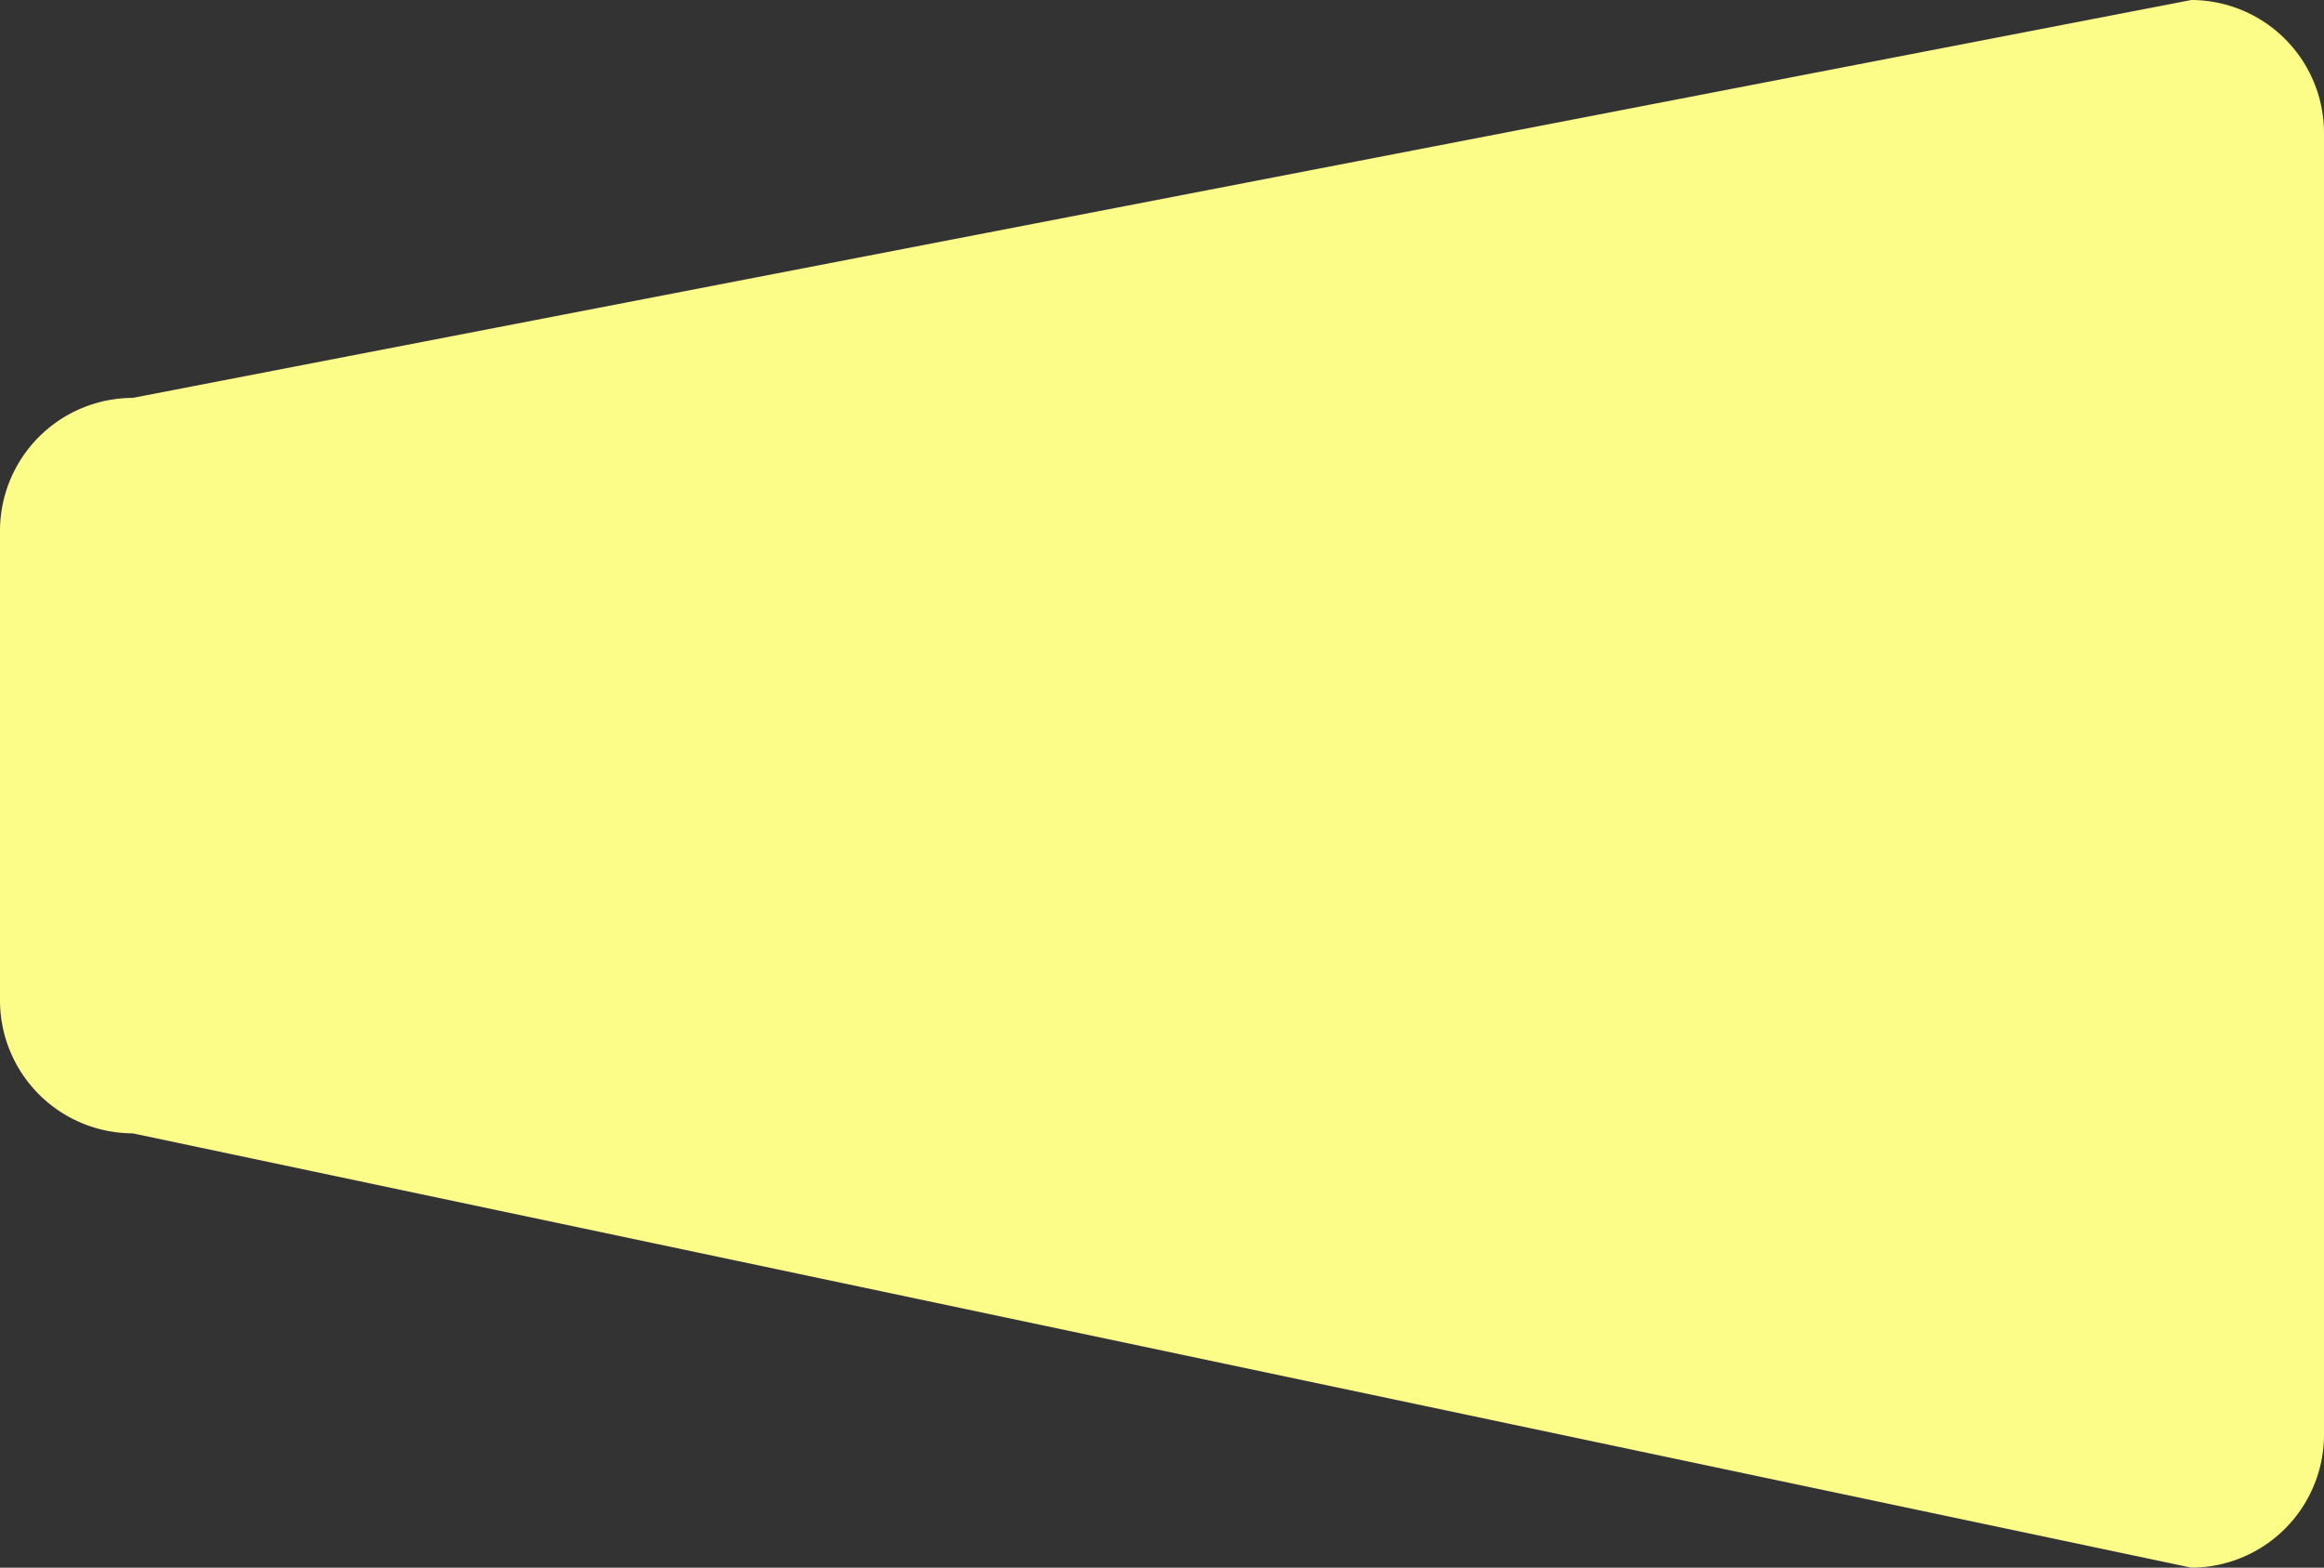 <svg id="Layer_1" data-name="Layer 1" xmlns="http://www.w3.org/2000/svg" viewBox="0 0 876 591"><rect x="0" y="0" width="876" height="591" fill="#333333" stroke="none"/><defs><style>.cls-1{fill:#fcfc88;}</style></defs><title>12</title><path class="cls-1" d="M73,446.26,849,610a50.15,50.15,0,0,0,50-50V69a50.15,50.15,0,0,0-50-50L73,169a50.15,50.15,0,0,0-50,50V396.26A50.15,50.15,0,0,0,73,446.26Z" transform="translate(-23 -19)"/></svg>